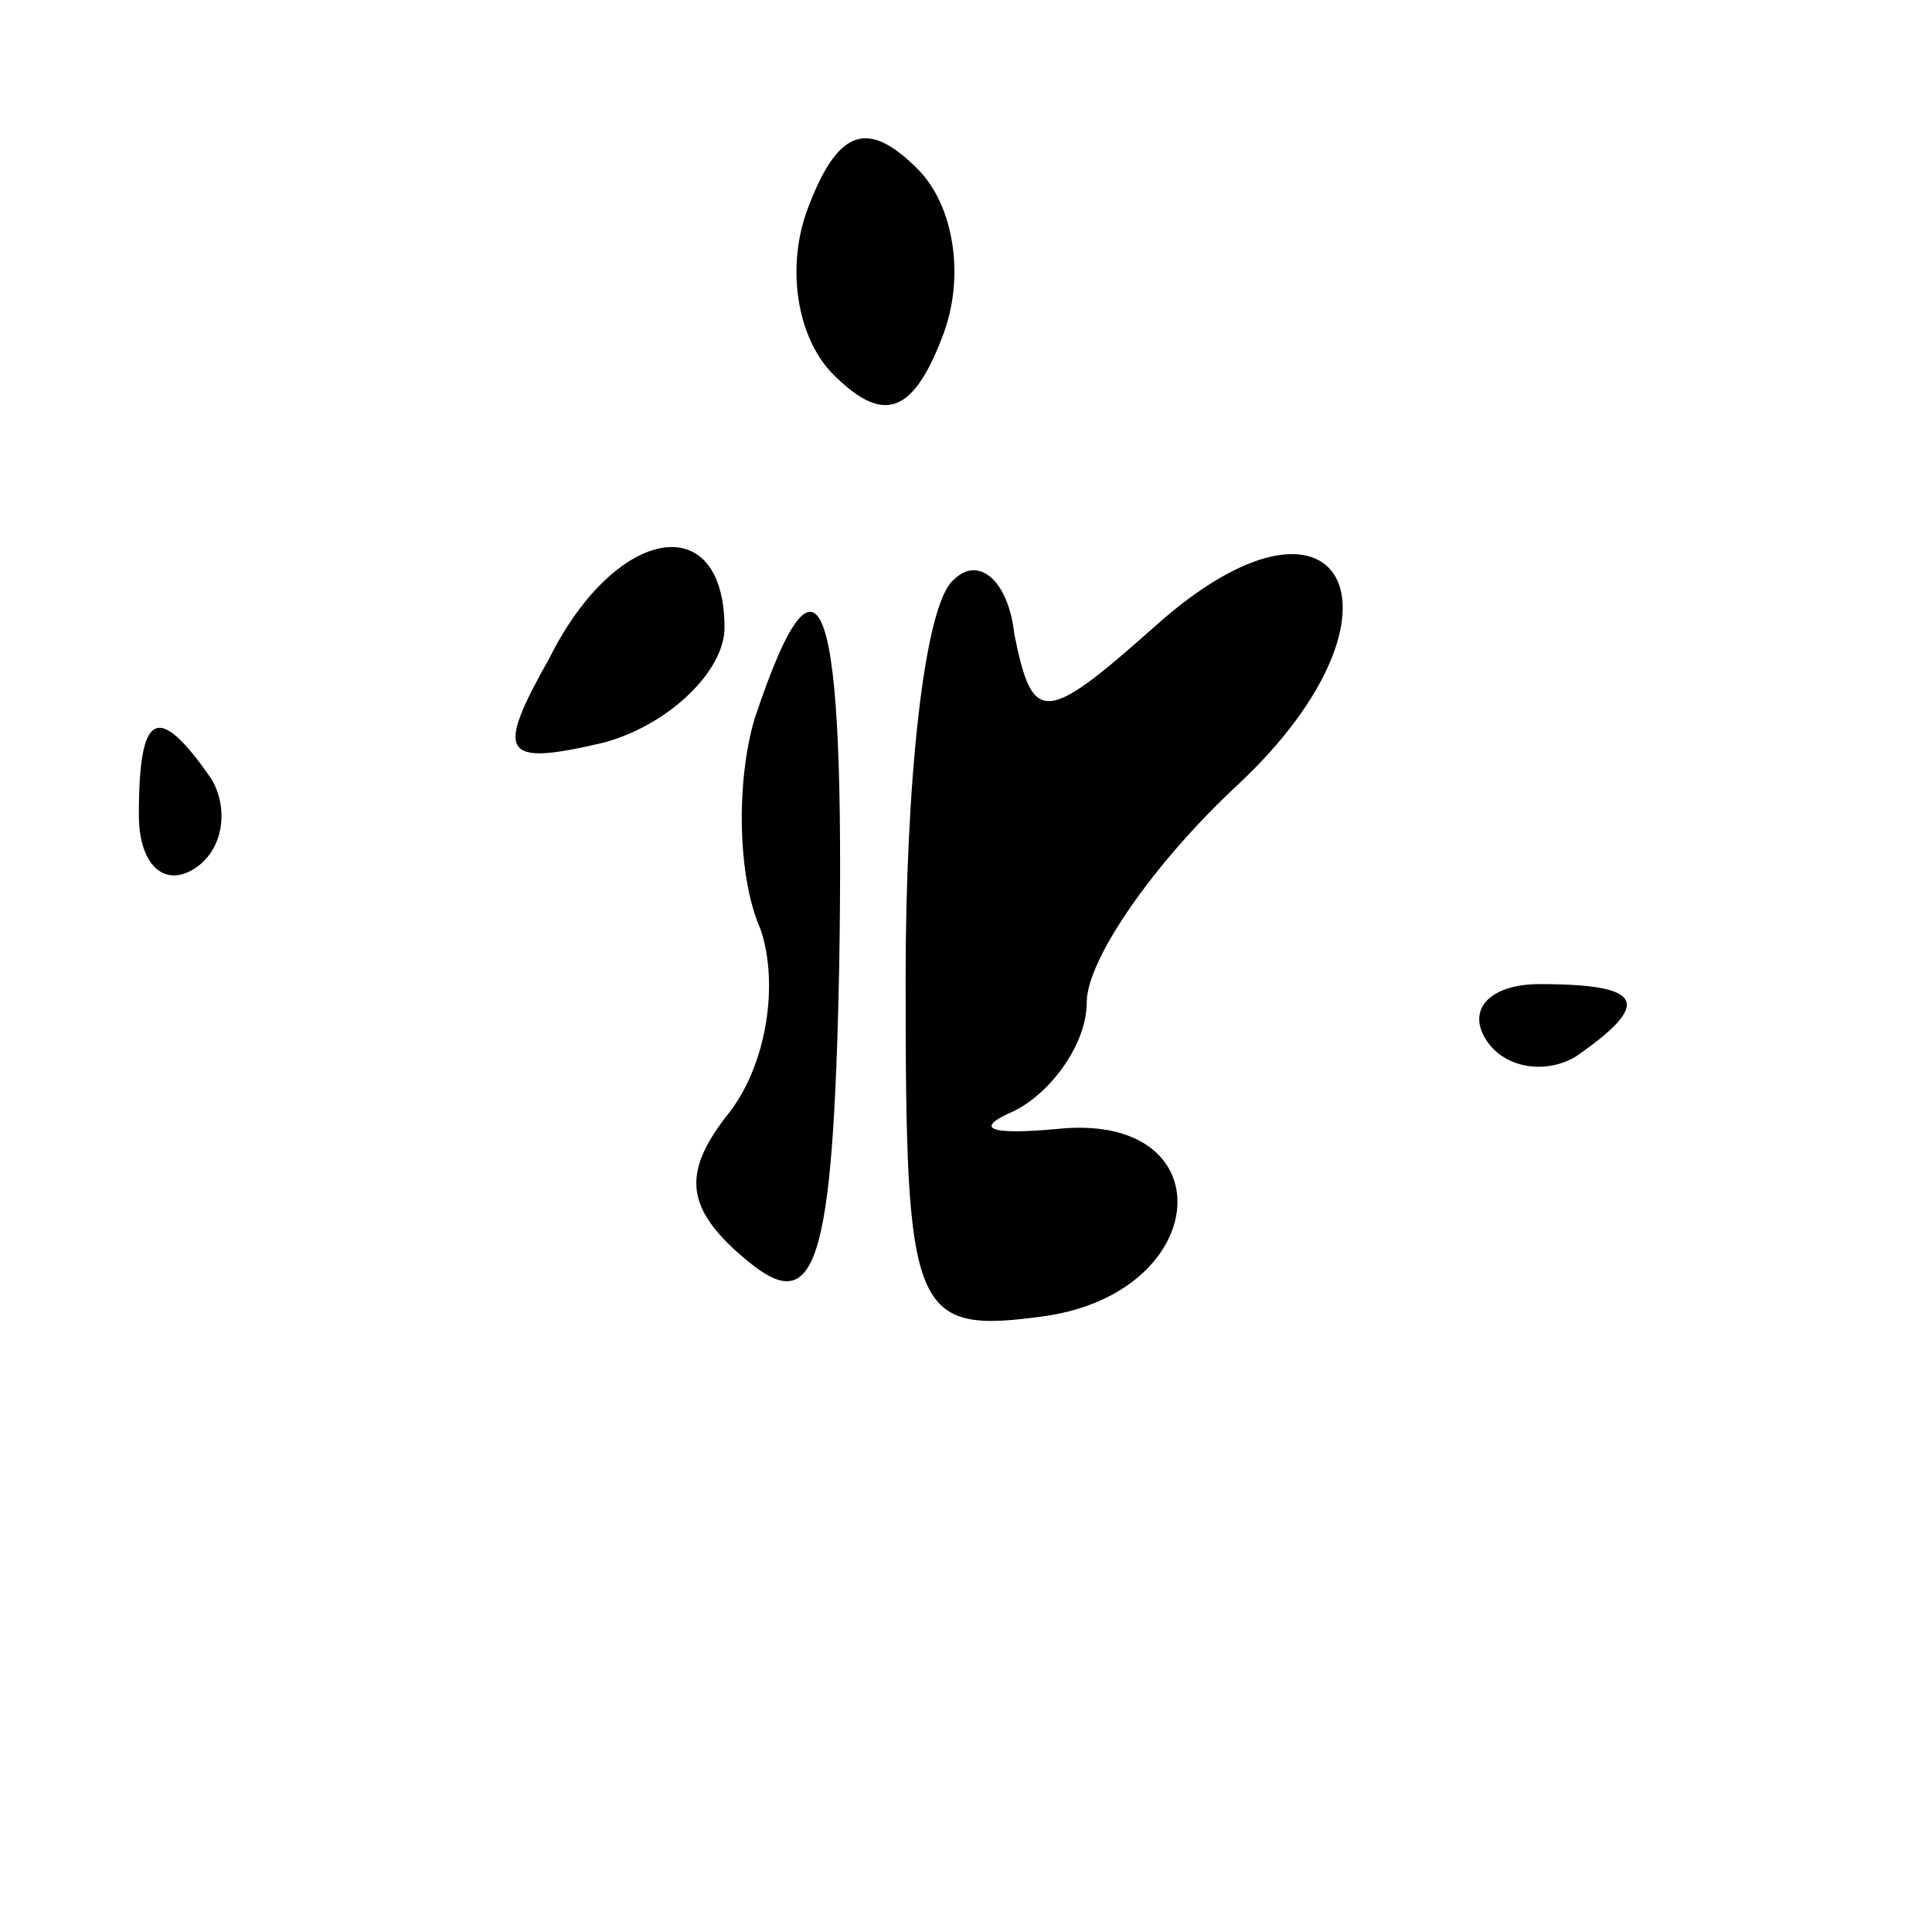 <?xml version="1.0" standalone="no"?>
<!DOCTYPE svg PUBLIC "-//W3C//DTD SVG 20010904//EN"
 "http://www.w3.org/TR/2001/REC-SVG-20010904/DTD/svg10.dtd">
<svg version="1.0" xmlns="http://www.w3.org/2000/svg"
 width="32pt" height="32pt" viewBox="0 0 32 32"
 preserveAspectRatio="xMidYMid meet">
<g transform="translate(0,32) scale(0.1,-0.1)"
fill="#000000" stroke="none">
<path fill="#000000" stroke="none" d="M134 286 c-4 -10 -2 -22 4 -28 8 -8 13
-7 18 6 4 10 2 22 -4 28 -8 8 -13 7 -18 -6z"/>
<path fill="#000000" stroke="none" d="M91 211 c-9 -16 -8 -18 9 -14 11 3 20
12 20 19 0 20 -18 17 -29 -5z"/>
<path fill="#000000" stroke="none" d="M158 224 c-5 -4 -8 -34 -8 -66 0 -56 1
-59 23 -56 28 4 30 34 2 31 -11 -1 -14 0 -7 3 6 3 12 11 12 18 0 7 11 23 25
36 31 29 17 54 -14 26 -18 -16 -20 -16 -23 -1 -1 9 -6 13 -10 9z"/>
<path fill="#000000" stroke="none" d="M125 201 c-3 -10 -3 -26 1 -35 3 -9 1
-22 -5 -30 -8 -10 -8 -16 3 -25 11 -9 14 -1 15 49 1 61 -3 74 -14 41z"/>
<path fill="#000000" stroke="none" d="M23 185 c0 -8 4 -12 9 -9 5 3 6 10 3
15 -9 13 -12 11 -12 -6z"/>
<path fill="#000000" stroke="none" d="M246 148 c3 -5 10 -6 15 -3 13 9 11 12
-6 12 -8 0 -12 -4 -9 -9z"/>
</g>
</svg>
